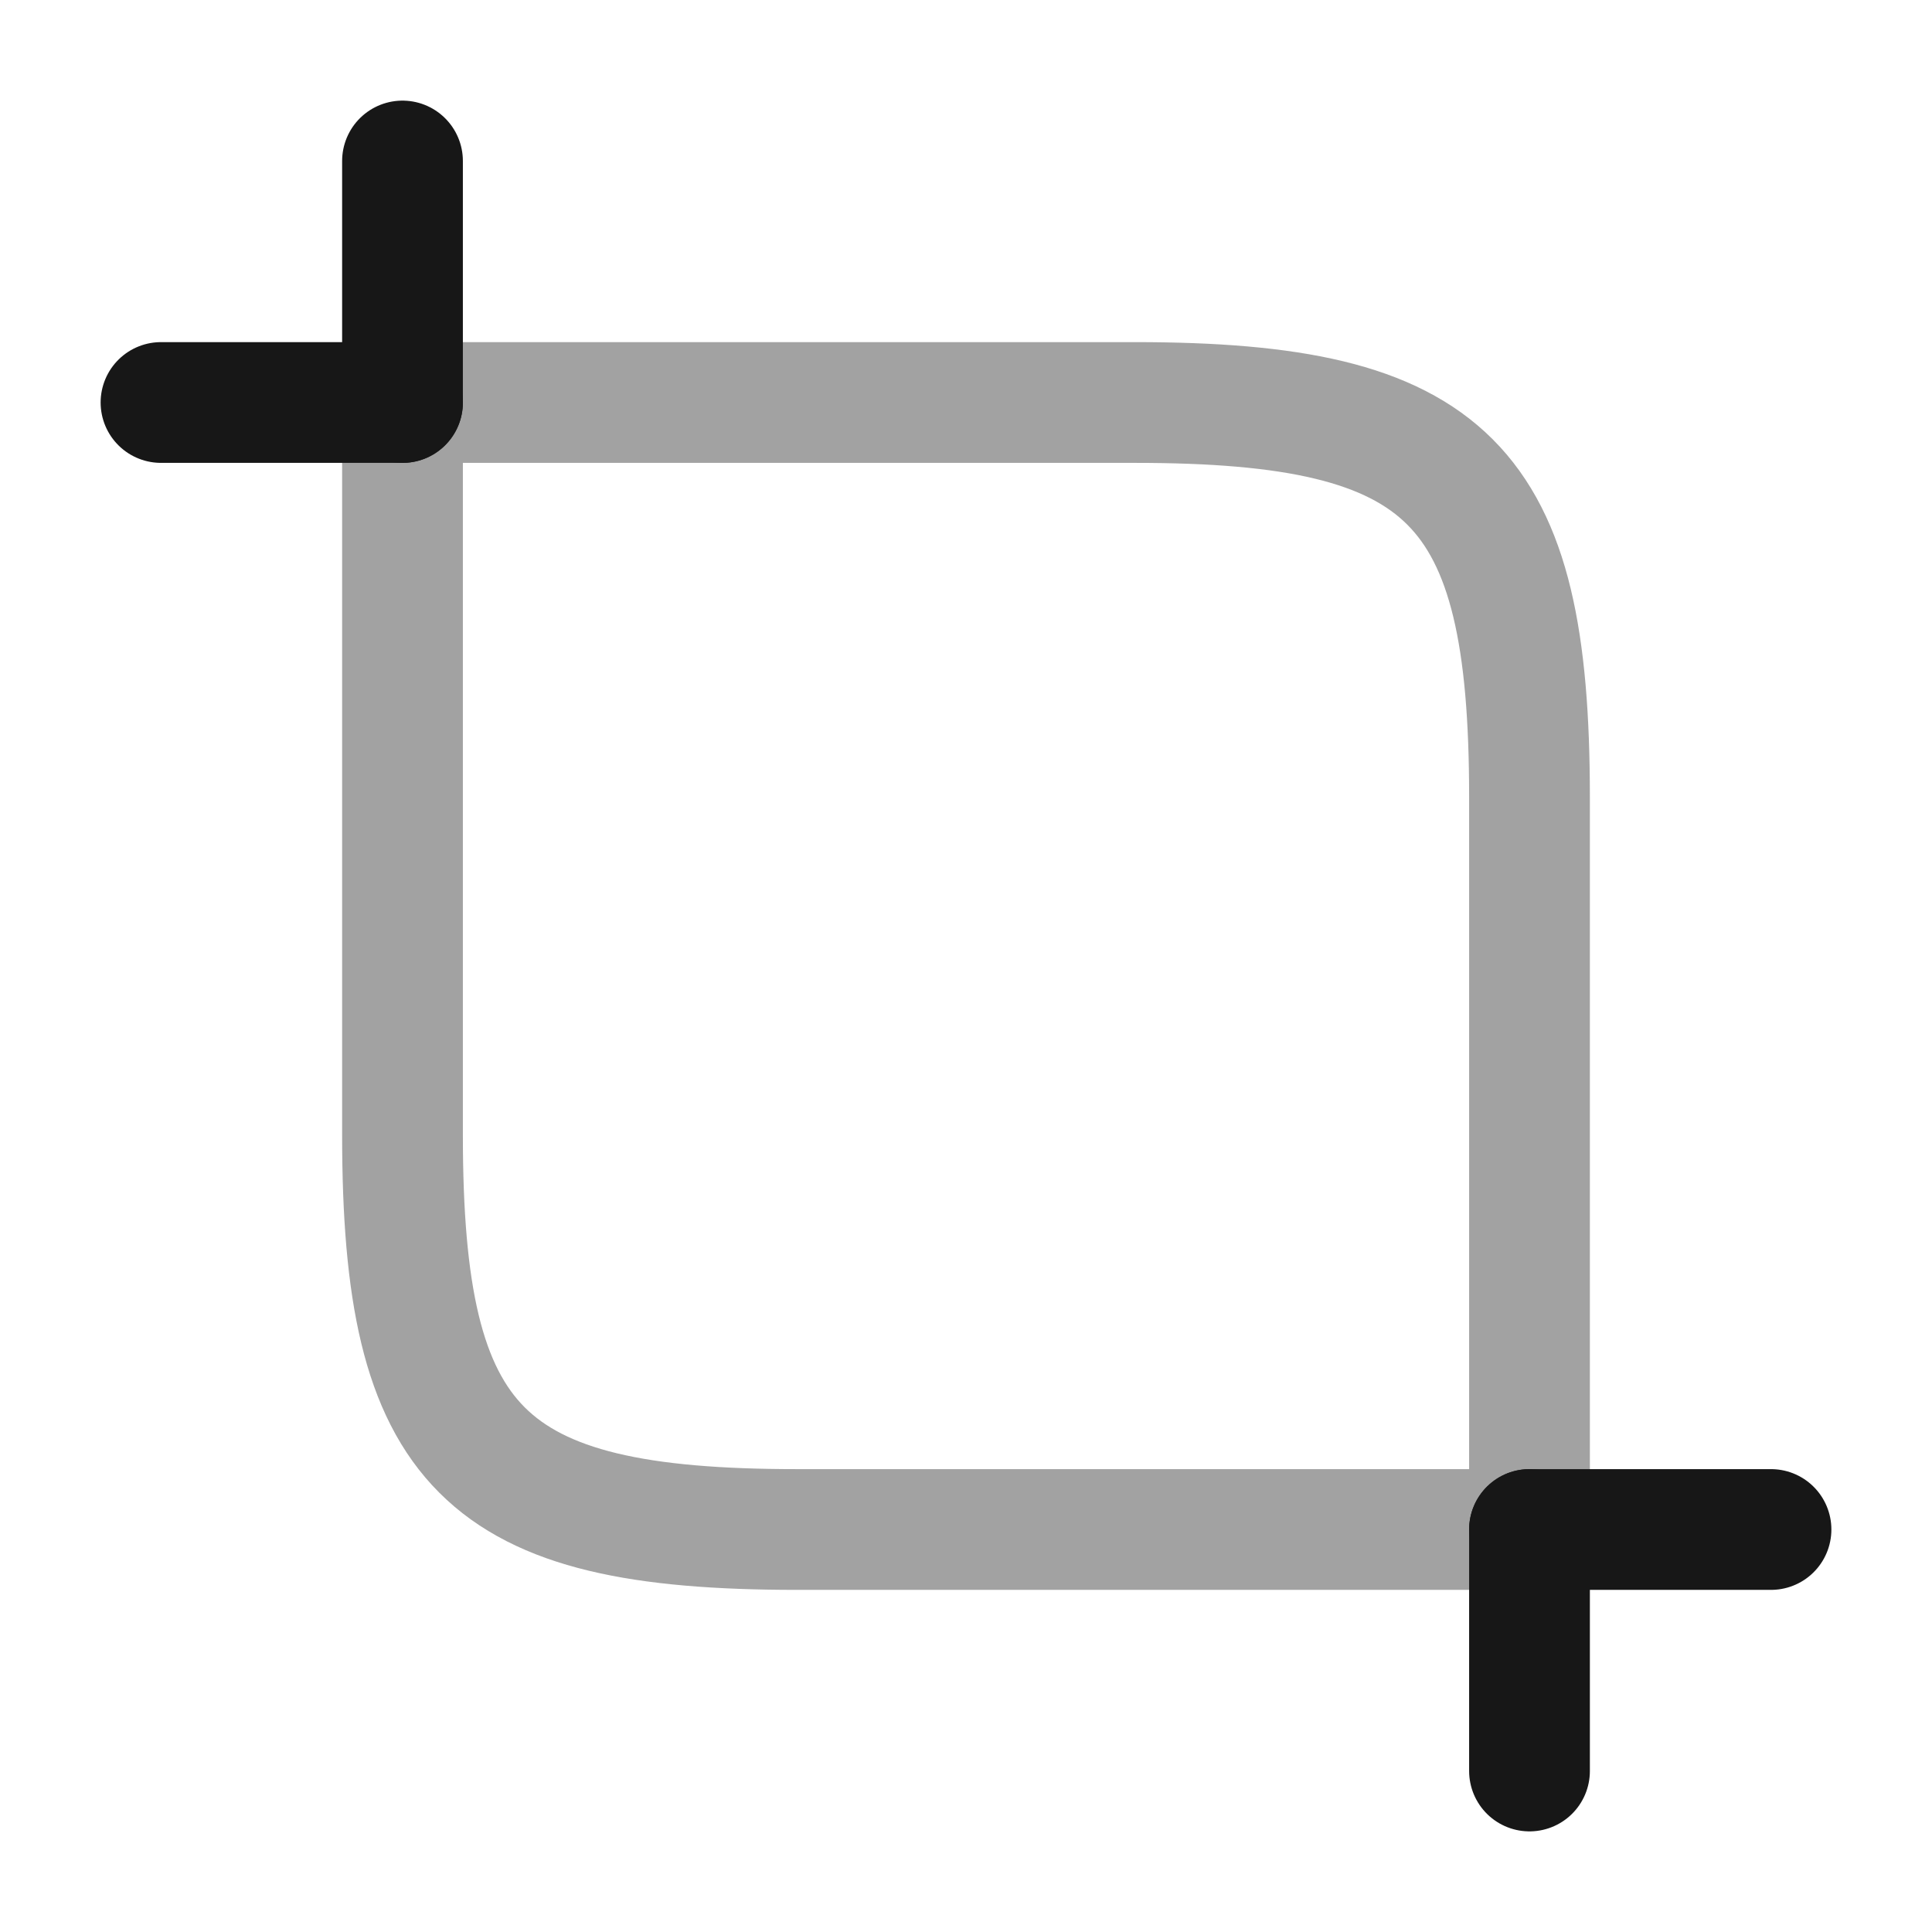 <svg width="24" height="24" viewBox="0 0 24 24" fill="none" xmlns="http://www.w3.org/2000/svg">
<path opacity="0.4" d="M9.9 19H19V9.9C19 6 18 5 14.1 5H5V14.1C5 18 6 19 9.9 19Z" stroke="#171717" stroke-width="1.5" stroke-linecap="round" stroke-linejoin="round"/>
<path d="M5 5V2" stroke="#171717" stroke-width="1.5" stroke-miterlimit="10" stroke-linecap="round" stroke-linejoin="round"/>
<path d="M5 5H2" stroke="#171717" stroke-width="1.5" stroke-miterlimit="10" stroke-linecap="round" stroke-linejoin="round"/>
<path d="M19 19V22" stroke="#171717" stroke-width="1.5" stroke-miterlimit="10" stroke-linecap="round" stroke-linejoin="round"/>
<path d="M19 19H22" stroke="#171717" stroke-width="1.5" stroke-miterlimit="10" stroke-linecap="round" stroke-linejoin="round"/>
</svg>
